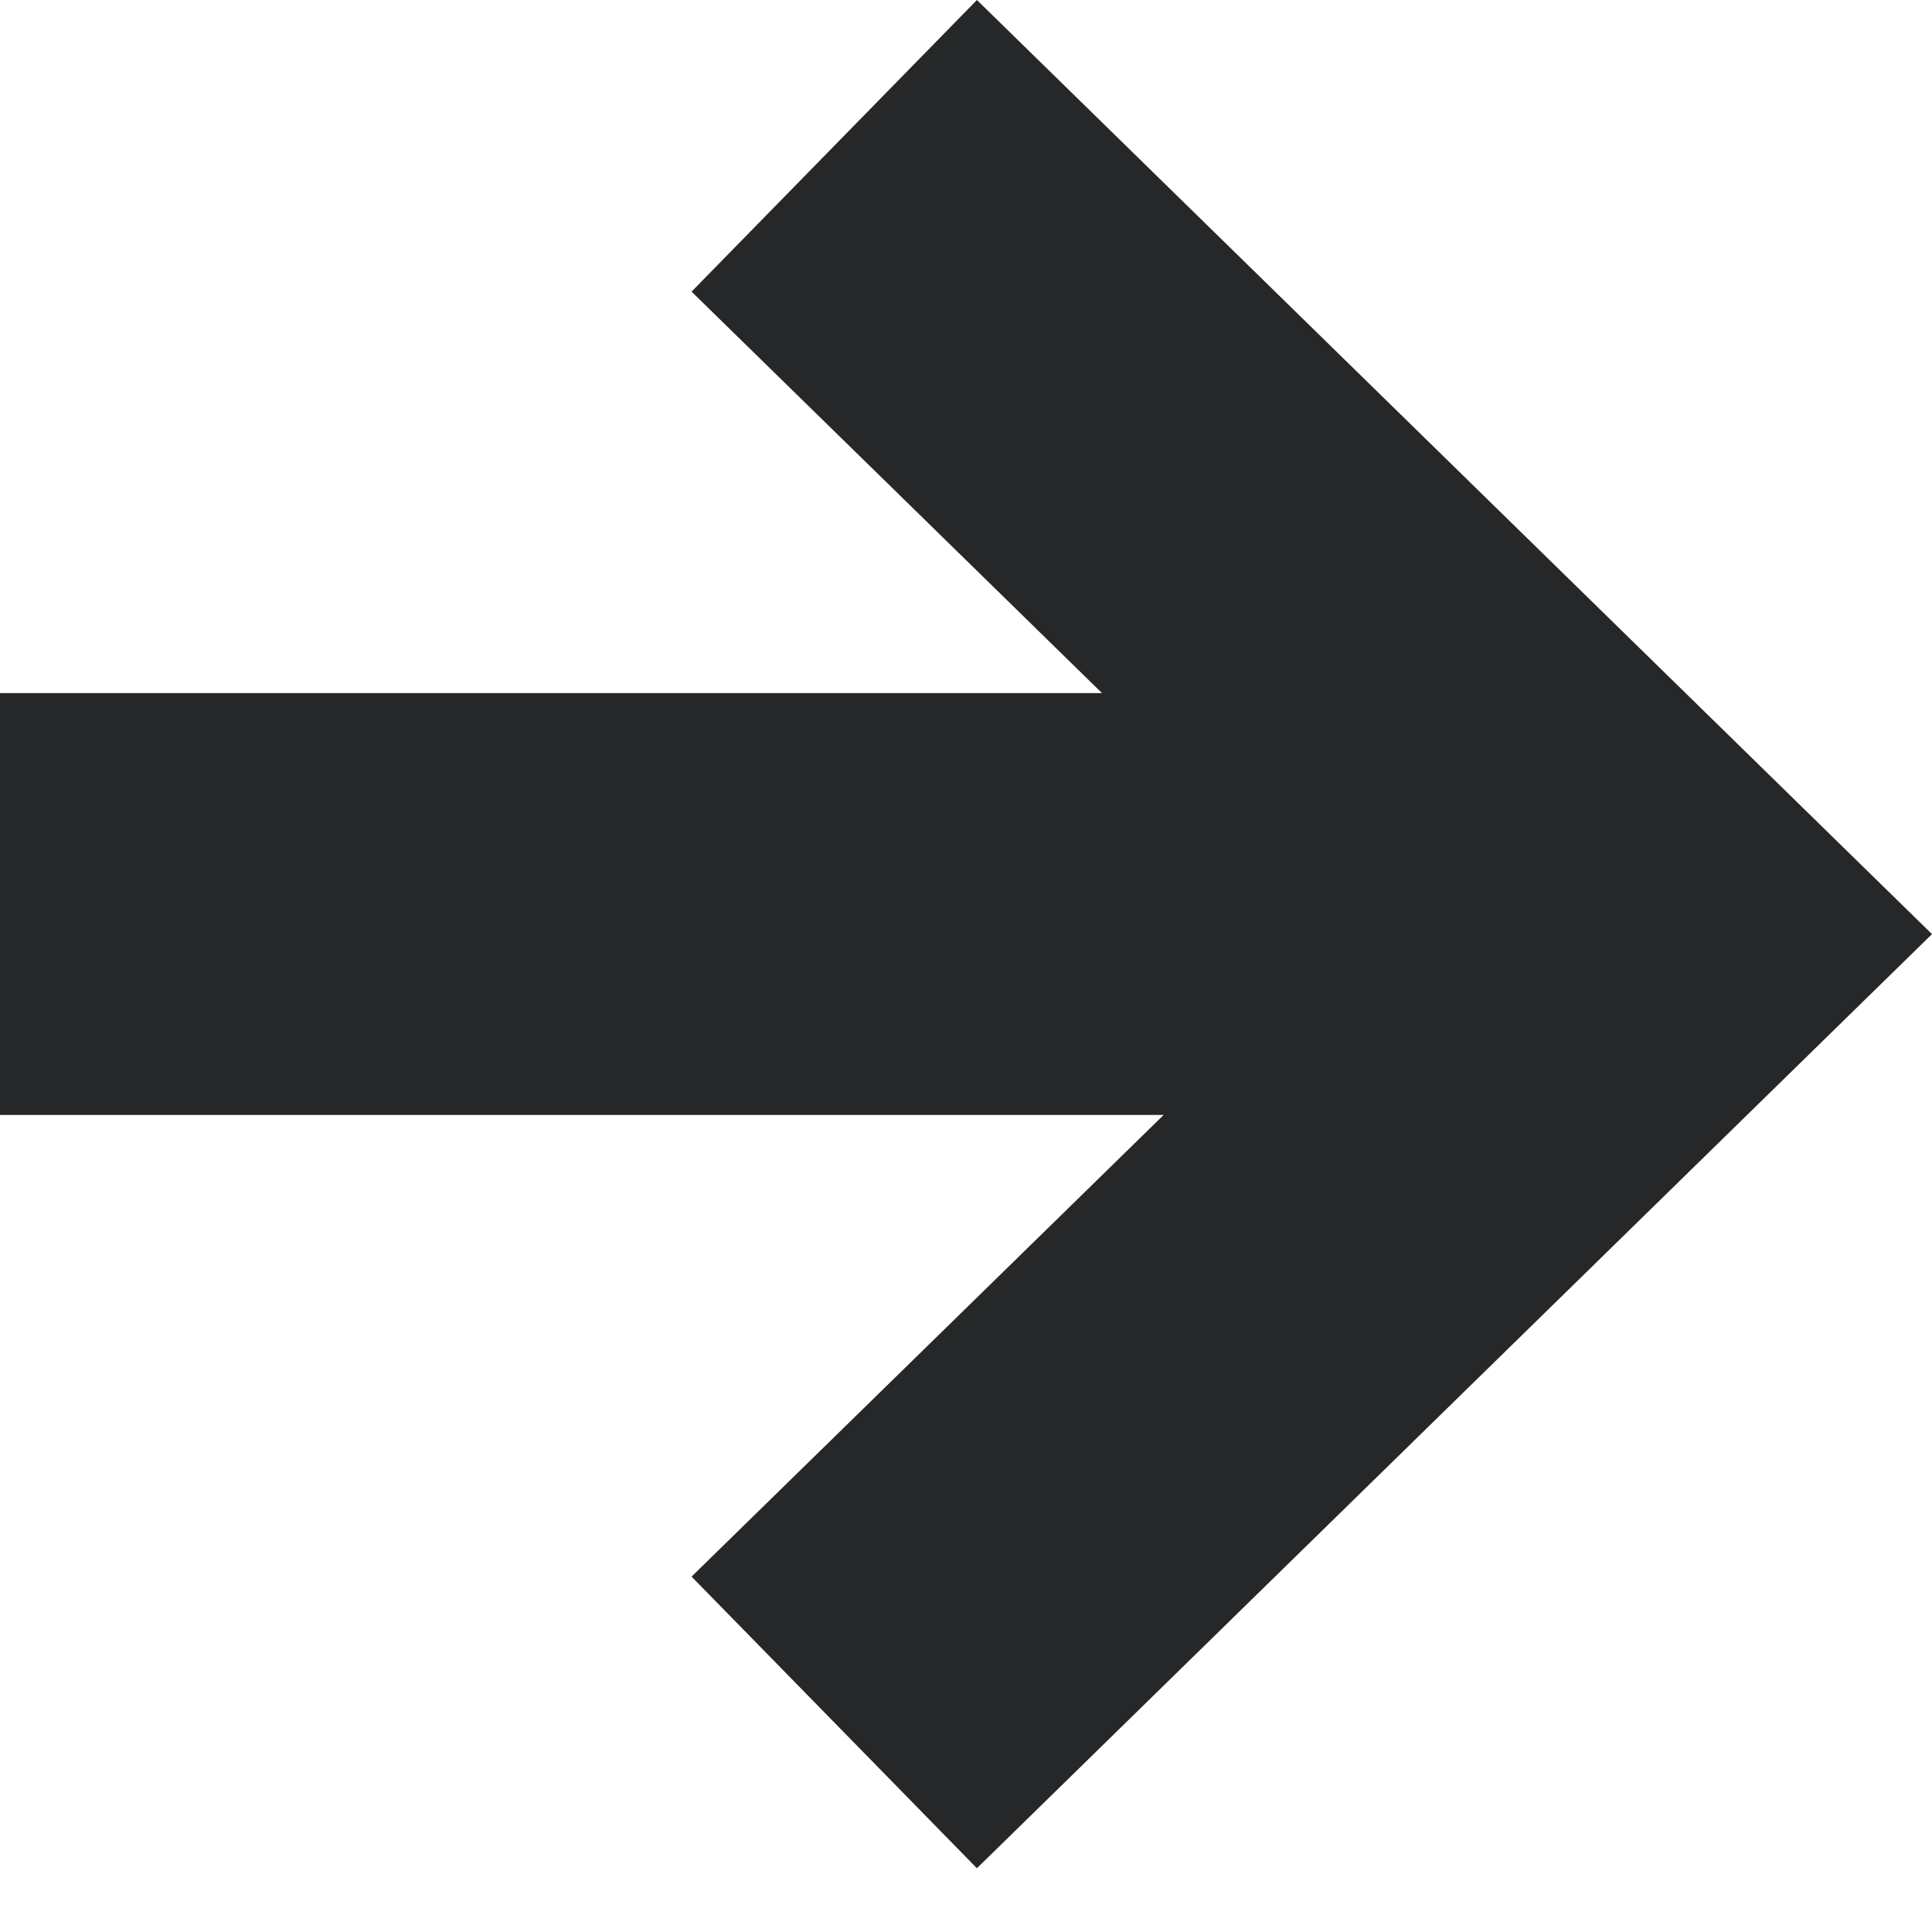 <svg width="20" height="20" viewBox="0 0 20 20" fill="none" xmlns="http://www.w3.org/2000/svg">
<path d="M10.113 19.34L7.159 16.321L12.046 11.542H0V7.175H11.408L7.159 3.019L10.113 0L20 9.67L10.113 19.34Z" fill="#262728"/>
</svg>
